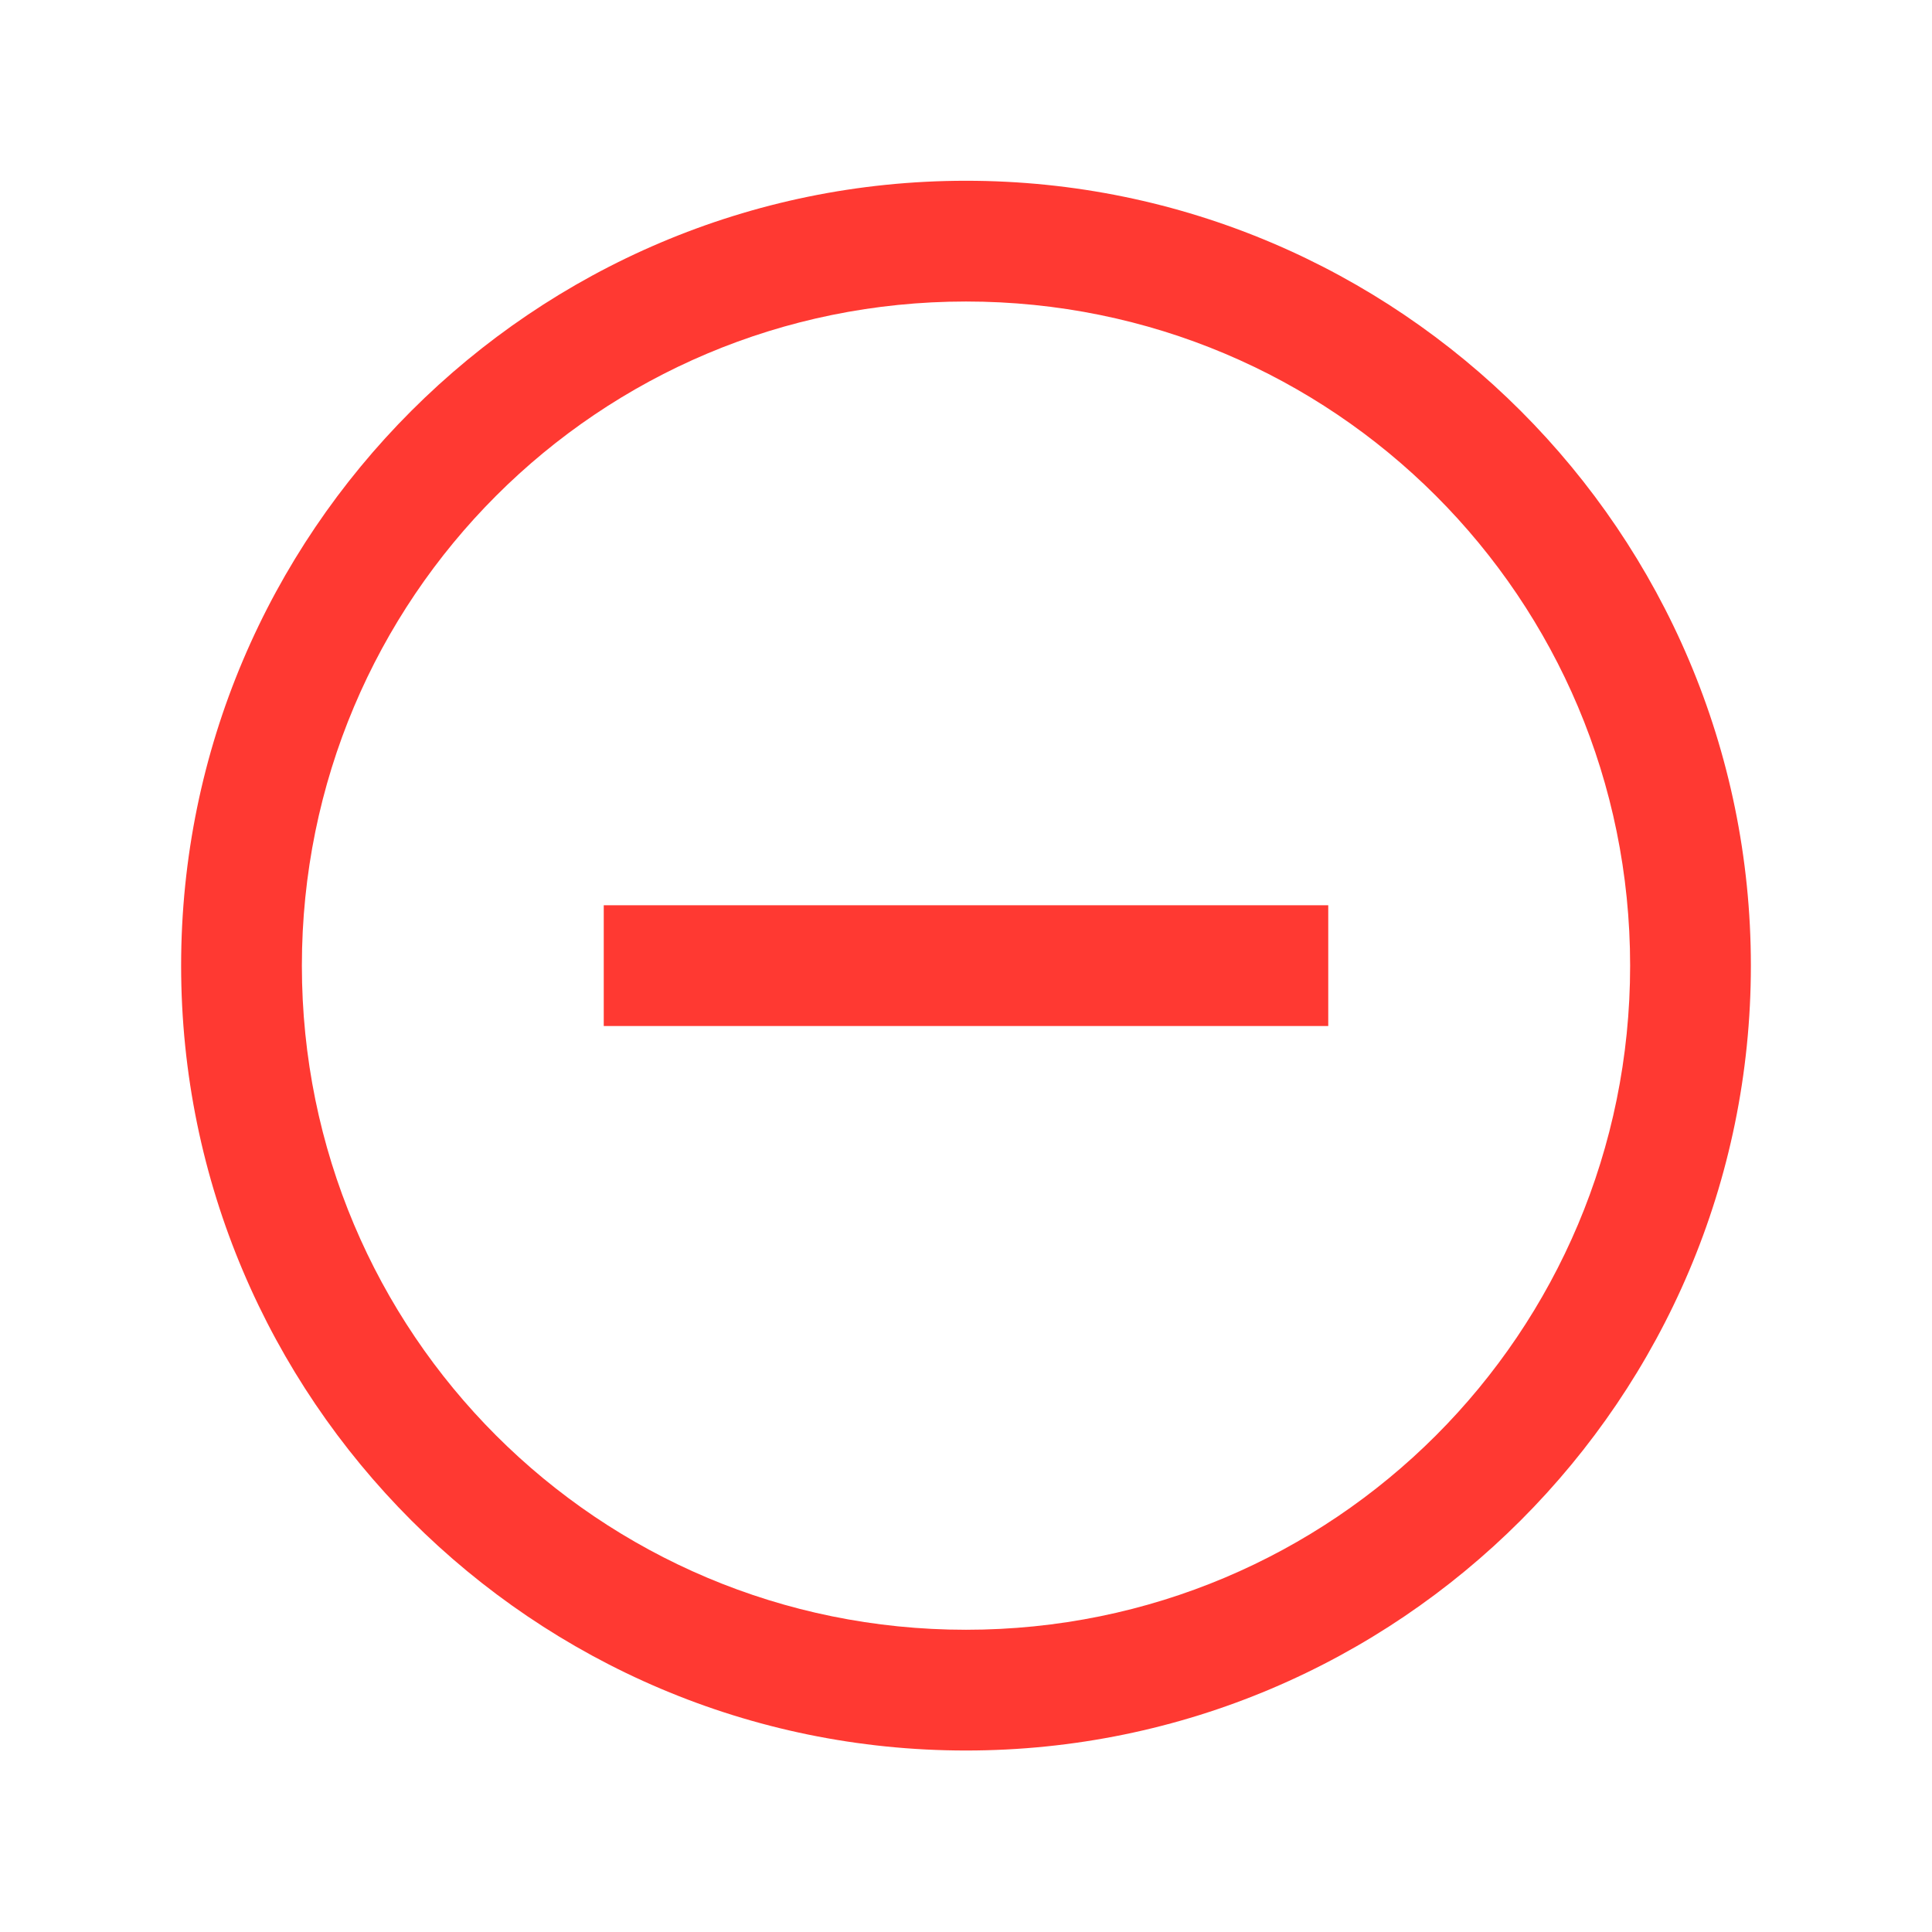 <svg width="32" height="32" viewBox="0 0 32 32" fill="none" xmlns="http://www.w3.org/2000/svg">
<g id="icons8:minus">
<path id="Vector" d="M16 2.994C8.832 2.994 3 8.826 3 15.994C3 23.162 8.832 28.994 16 28.994C23.168 28.994 29 23.162 29 15.994C29 8.826 23.168 2.994 16 2.994ZM16 4.994C22.087 4.994 27 9.907 27 15.994C27 22.081 22.087 26.994 16 26.994C9.913 26.994 5 22.081 5 15.994C5 9.907 9.913 4.994 16 4.994ZM10 14.994V16.994H22V14.994H10Z" fill="#FF3932"/>
</g>
</svg>

